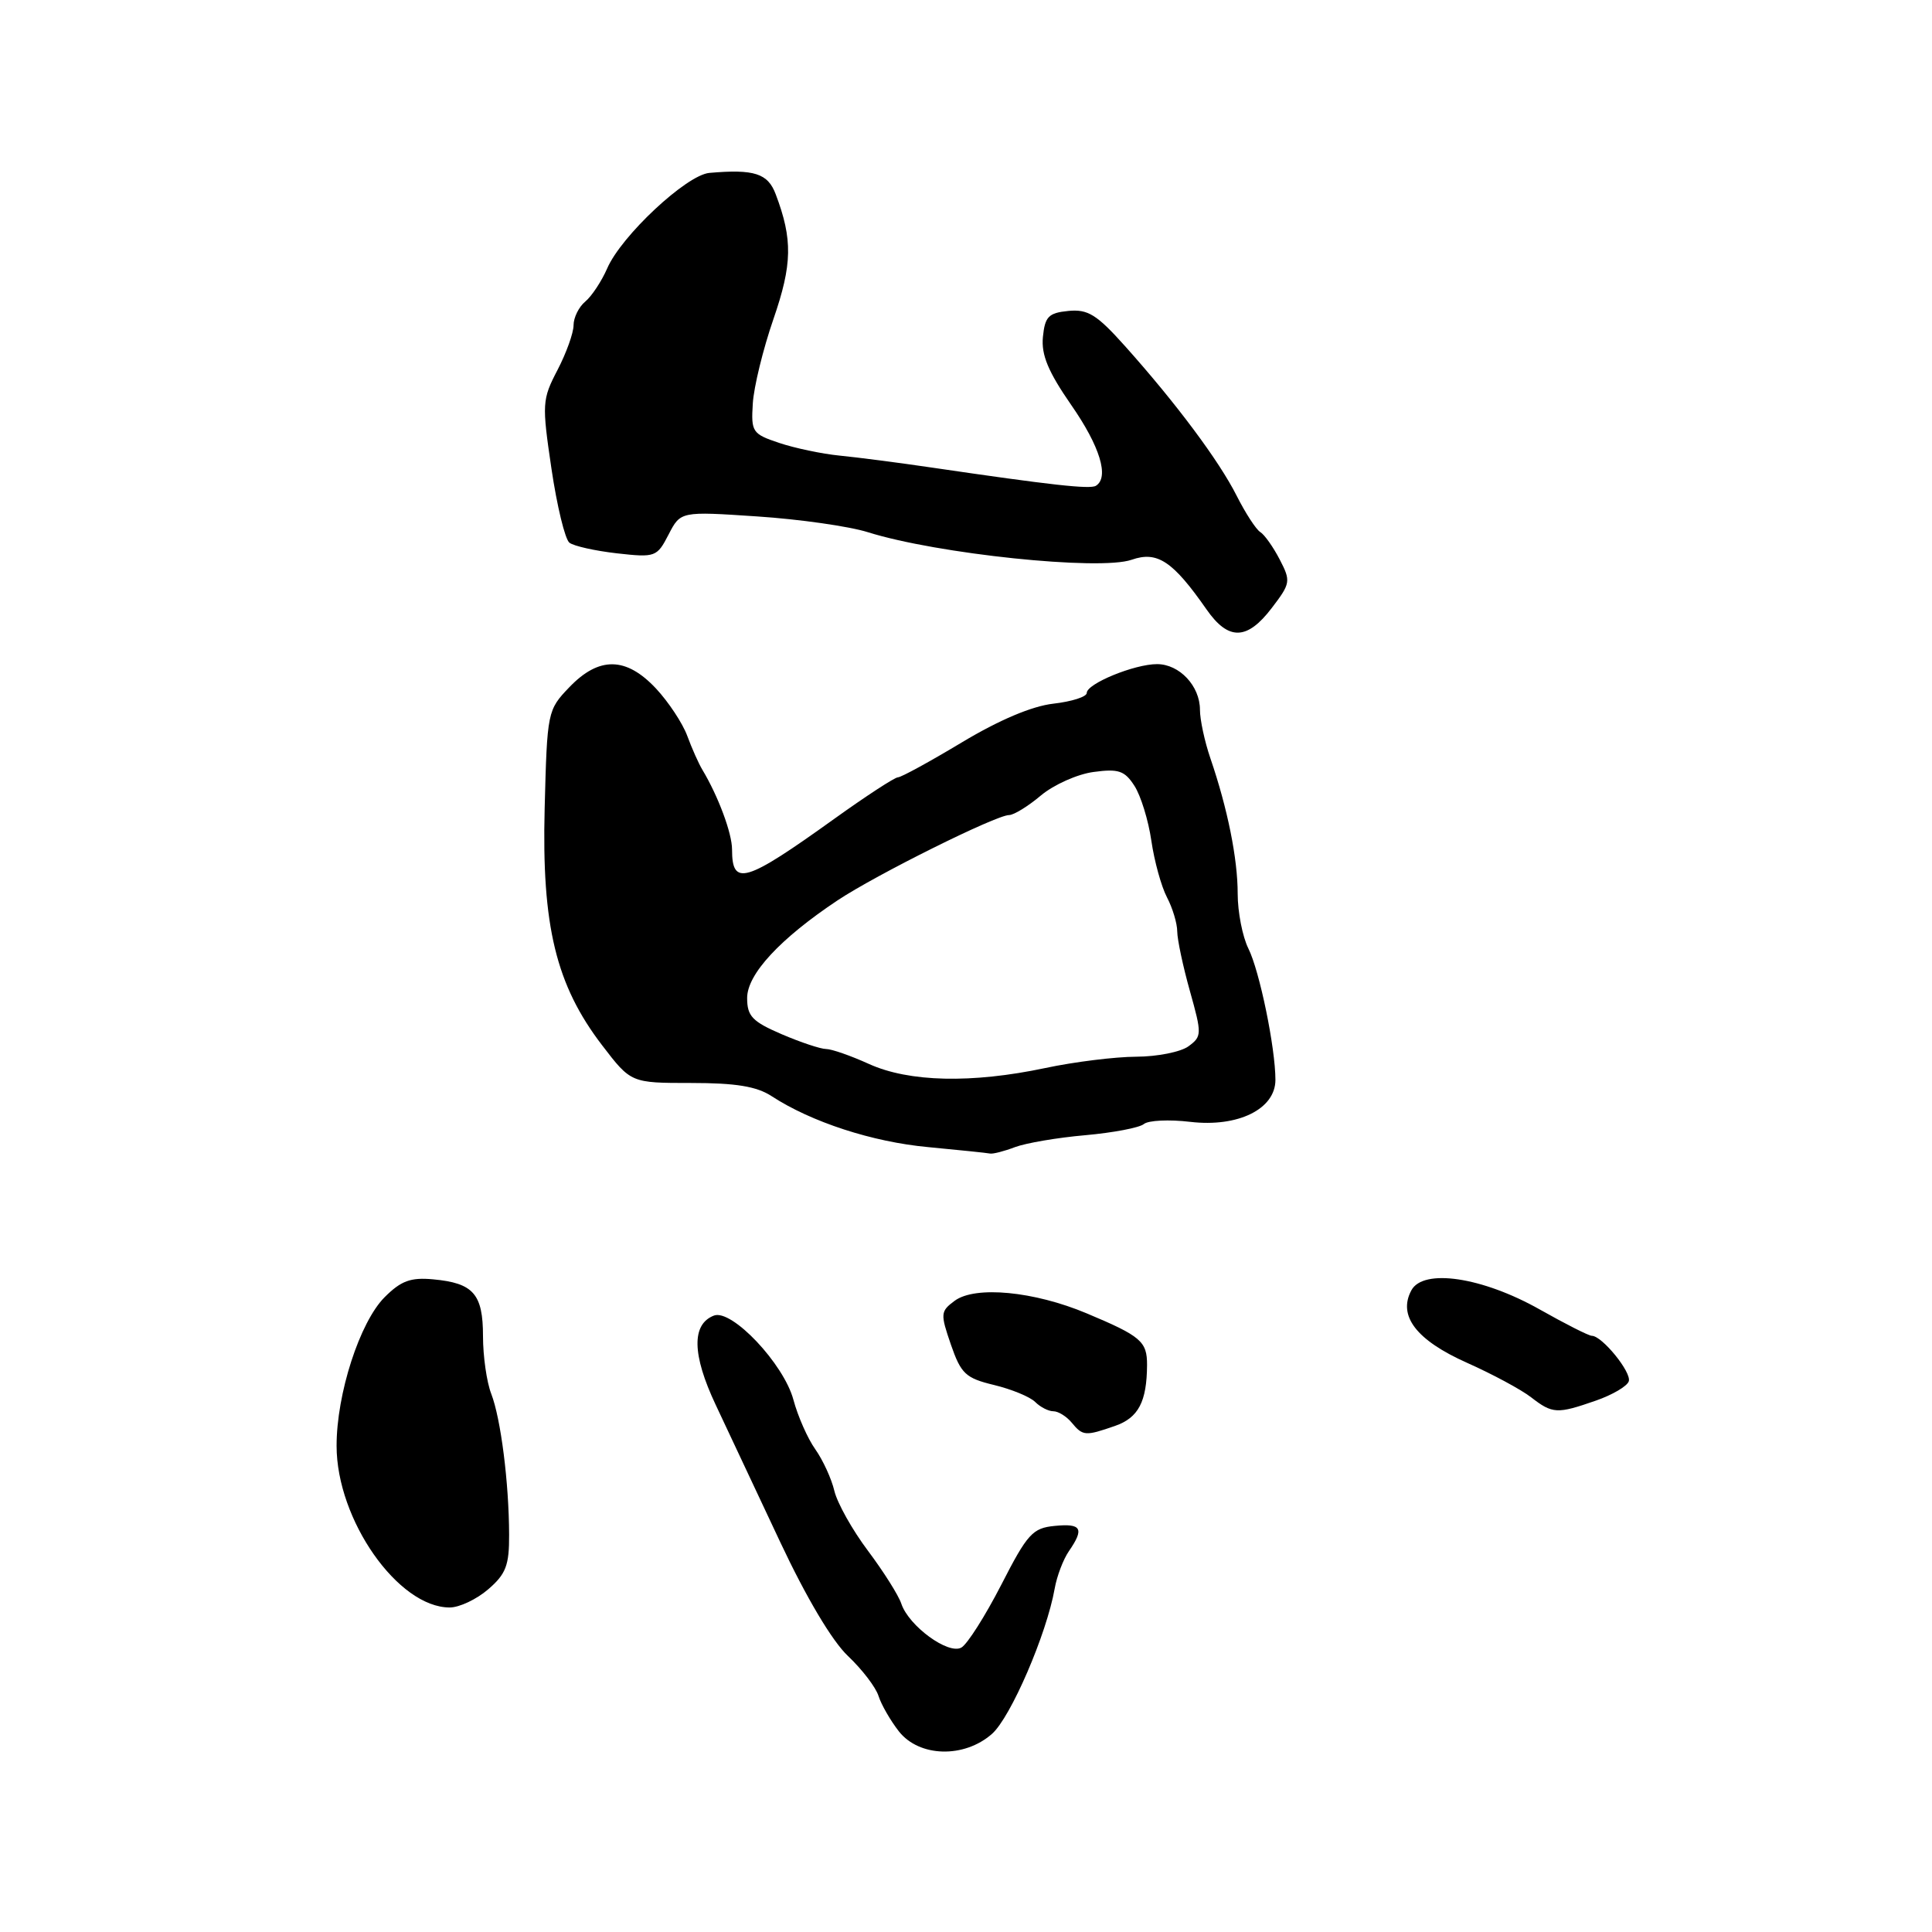 <?xml version="1.0" encoding="UTF-8" standalone="no"?>
<!DOCTYPE svg PUBLIC "-//W3C//DTD SVG 1.1//EN" "http://www.w3.org/Graphics/SVG/1.1/DTD/svg11.dtd" >
<svg xmlns="http://www.w3.org/2000/svg" xmlns:xlink="http://www.w3.org/1999/xlink" version="1.1" viewBox="0 0 256 256">
 <g >
 <path fill="currentColor"
d=" M 131.44 229.75 C 133.93 227.56 138.69 216.51 139.75 210.50 C 140.04 208.85 140.89 206.61 141.64 205.53 C 143.70 202.54 143.31 201.84 139.76 202.19 C 136.83 202.47 136.14 203.22 132.67 210.00 C 130.55 214.12 128.18 217.86 127.39 218.31 C 125.67 219.29 120.42 215.46 119.43 212.50 C 119.07 211.40 117.08 208.25 115.02 205.50 C 112.95 202.75 110.95 199.18 110.56 197.56 C 110.18 195.94 109.04 193.47 108.04 192.05 C 107.03 190.64 105.72 187.67 105.13 185.47 C 103.85 180.71 96.96 173.42 94.60 174.32 C 91.62 175.47 91.70 179.50 94.83 186.14 C 96.48 189.64 100.34 197.84 103.40 204.37 C 106.85 211.71 110.27 217.46 112.36 219.43 C 114.22 221.19 116.05 223.57 116.41 224.73 C 116.78 225.89 118.00 228.00 119.11 229.42 C 121.81 232.84 127.75 233.00 131.44 229.75 Z  M 64.68 210.60 C 67.04 208.57 67.48 207.42 67.46 203.35 C 67.44 196.45 66.36 187.97 65.09 184.68 C 64.49 183.14 64.00 179.70 64.00 177.06 C 64.00 171.46 62.73 170.01 57.40 169.52 C 54.42 169.24 53.14 169.71 50.97 171.88 C 47.67 175.18 44.59 184.70 44.60 191.59 C 44.60 201.38 52.75 213.00 59.59 213.00 C 60.86 213.00 63.15 211.92 64.68 210.60 Z  M 147.75 188.94 C 150.85 187.86 151.96 185.74 151.99 180.87 C 152.00 177.75 151.20 177.05 144.00 174.03 C 137.01 171.09 129.22 170.35 126.50 172.36 C 124.61 173.76 124.59 174.07 126.00 178.17 C 127.34 182.04 127.95 182.61 131.72 183.52 C 134.04 184.08 136.49 185.09 137.17 185.77 C 137.85 186.45 138.93 187.00 139.58 187.00 C 140.23 187.00 141.32 187.68 142.00 188.50 C 143.48 190.29 143.81 190.31 147.75 188.94 Z  M 211.46 185.59 C 213.65 184.83 215.61 183.68 215.82 183.03 C 216.22 181.85 212.28 177.00 210.92 177.00 C 210.52 177.00 207.42 175.43 204.04 173.52 C 196.41 169.21 188.58 168.04 187.01 170.98 C 185.20 174.36 187.67 177.58 194.37 180.57 C 197.74 182.07 201.57 184.13 202.88 185.15 C 205.72 187.35 206.32 187.38 211.46 185.59 Z  M 134.49 152.00 C 135.93 151.46 140.12 150.74 143.81 150.42 C 147.49 150.09 150.98 149.43 151.57 148.94 C 152.16 148.45 154.92 148.32 157.70 148.65 C 164.04 149.40 169.00 146.96 169.00 143.09 C 169.00 138.86 166.90 128.64 165.41 125.67 C 164.64 124.11 164.00 120.86 164.00 118.43 C 164.00 113.78 162.67 107.16 160.38 100.47 C 159.62 98.25 159.00 95.36 159.00 94.05 C 159.00 90.89 156.28 88.00 153.31 88.00 C 150.32 88.00 144.00 90.59 144.00 91.82 C 144.00 92.33 142.01 92.96 139.58 93.24 C 136.74 93.56 132.40 95.40 127.45 98.37 C 123.21 100.92 119.40 103.00 118.98 103.00 C 118.56 103.00 114.77 105.47 110.56 108.49 C 98.73 116.98 97.00 117.50 97.00 112.56 C 97.00 110.41 95.17 105.50 93.07 102.00 C 92.57 101.17 91.67 99.15 91.06 97.49 C 90.45 95.84 88.59 93.02 86.93 91.24 C 82.97 87.01 79.38 86.95 75.44 91.06 C 72.54 94.08 72.50 94.30 72.17 107.12 C 71.77 122.69 73.67 130.52 79.78 138.50 C 83.61 143.50 83.61 143.50 91.59 143.50 C 97.50 143.50 100.26 143.95 102.25 145.25 C 107.51 148.68 115.61 151.32 123.00 152.00 C 127.12 152.39 130.81 152.77 131.18 152.85 C 131.56 152.93 133.05 152.55 134.49 152.00 Z  M 168.51 80.57 C 171.01 77.30 171.06 77.01 169.57 74.14 C 168.71 72.48 167.55 70.84 166.99 70.50 C 166.43 70.15 165.02 67.98 163.86 65.68 C 161.53 61.06 155.85 53.44 149.07 45.86 C 145.33 41.68 144.15 40.95 141.57 41.20 C 138.93 41.46 138.46 41.95 138.19 44.66 C 137.96 47.03 138.90 49.27 141.94 53.66 C 145.76 59.15 147.01 63.26 145.21 64.37 C 144.43 64.85 139.31 64.28 123.50 61.96 C 119.10 61.31 113.59 60.60 111.25 60.37 C 108.91 60.14 105.31 59.38 103.25 58.69 C 99.69 57.50 99.51 57.24 99.75 53.47 C 99.88 51.29 101.11 46.26 102.48 42.29 C 104.99 35.02 105.05 31.73 102.79 25.75 C 101.75 22.97 99.95 22.39 94.00 22.91 C 90.97 23.17 82.30 31.27 80.45 35.58 C 79.71 37.27 78.41 39.24 77.56 39.95 C 76.70 40.66 76.00 42.08 76.00 43.09 C 76.00 44.11 75.04 46.78 73.87 49.03 C 71.83 52.94 71.80 53.50 73.07 62.10 C 73.80 67.04 74.87 71.46 75.45 71.91 C 76.03 72.36 78.86 72.99 81.75 73.32 C 86.84 73.89 87.05 73.81 88.59 70.83 C 90.18 67.75 90.18 67.75 100.34 68.43 C 105.93 68.80 112.53 69.74 115.00 70.52 C 124.17 73.40 145.70 75.65 149.95 74.17 C 153.35 72.98 155.41 74.35 159.87 80.75 C 162.77 84.91 165.24 84.86 168.51 80.57 Z  M 115.14 140.98 C 112.74 139.89 110.19 139.00 109.47 139.00 C 108.75 139.00 106.10 138.12 103.58 137.04 C 99.68 135.36 99.00 134.65 99.00 132.24 C 99.00 129.08 103.37 124.37 111.00 119.29 C 116.10 115.90 131.98 108.00 133.71 108.00 C 134.33 108.00 136.24 106.83 137.93 105.40 C 139.63 103.98 142.77 102.57 144.91 102.29 C 148.21 101.84 149.03 102.12 150.32 104.13 C 151.16 105.43 152.17 108.70 152.56 111.40 C 152.95 114.09 153.88 117.47 154.63 118.90 C 155.38 120.33 155.99 122.37 155.99 123.43 C 156.00 124.50 156.75 128.05 157.67 131.32 C 159.27 137.03 159.26 137.33 157.48 138.64 C 156.46 139.39 153.34 140.01 150.56 140.02 C 147.78 140.03 142.35 140.70 138.50 141.52 C 128.76 143.58 120.45 143.39 115.14 140.98 Z "/>
</g>
</svg>